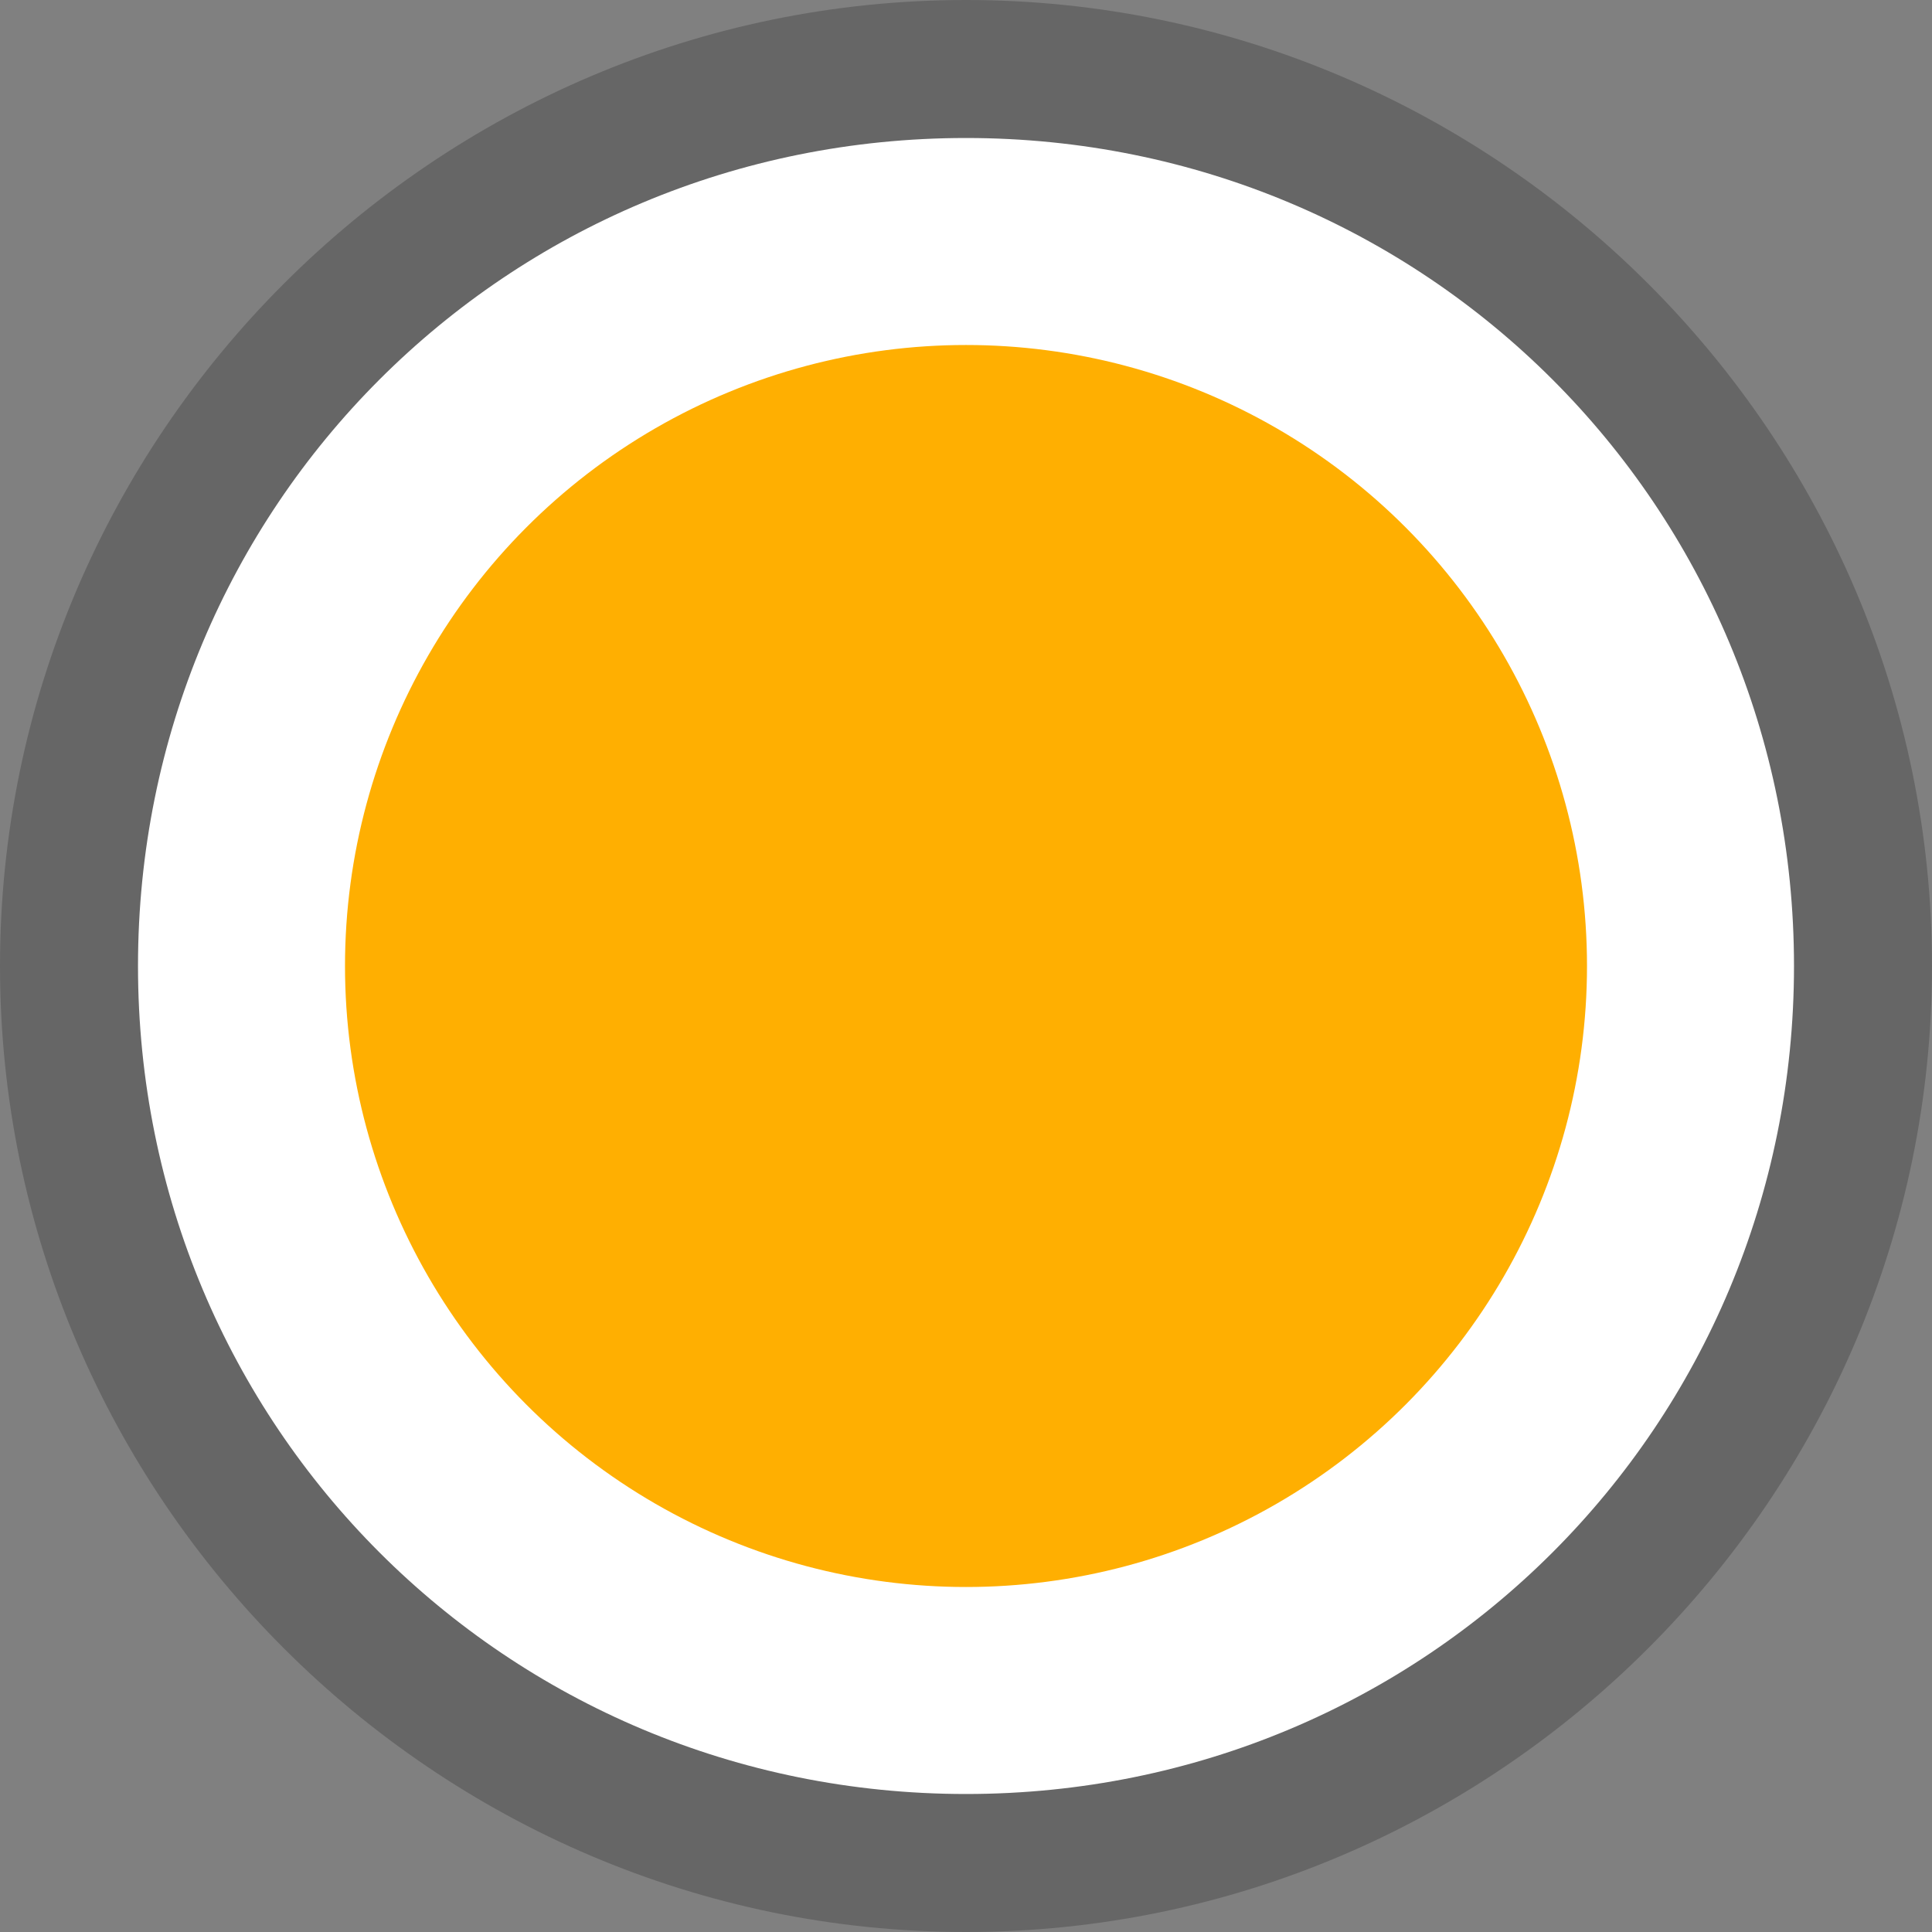 <?xml version="1.0" encoding="UTF-8" standalone="no"?>
<svg
   xmlns:dc="http://purl.org/dc/elements/1.1/"
   xmlns:cc="http://creativecommons.org/ns#"
   xmlns:rdf="http://www.w3.org/1999/02/22-rdf-syntax-ns#"
   xmlns:svg="http://www.w3.org/2000/svg"
   xmlns="http://www.w3.org/2000/svg"
   xmlns:sodipodi="http://sodipodi.sourceforge.net/DTD/sodipodi-0.dtd"
   xmlns:inkscape="http://www.inkscape.org/namespaces/inkscape"
   width="14"
   height="14"
   viewBox="0 0 14 14"
   version="1.1"
   id="svg4806"
   inkscape:version="0.91+devel+osxmenu r12911"
   sodipodi:docname="theatre.svg">
  <rect x="0" y="0" width="14" height="14" fill="#808080" stroke="none"/>
  <defs
     id="defs4818" />
  <sodipodi:namedview
     pagecolor="#ffffff"
     bordercolor="#666666"
     borderopacity="1"
     objecttolerance="10"
     gridtolerance="10"
     guidetolerance="10"
     inkscape:pageopacity="0"
     inkscape:pageshadow="2"
     inkscape:window-width="1258"
     inkscape:window-height="751"
     id="namedview4816"
     showgrid="false"
     inkscape:zoom="11.313708"
     inkscape:cx="-4.4576742"
     inkscape:cy="-1.0690425"
     inkscape:window-x="32"
     inkscape:window-y="23"
     inkscape:window-maximized="0"
     inkscape:current-layer="svg4806">
    <inkscape:grid
       type="xygrid"
       id="grid5365" />
  </sodipodi:namedview>
  <path
     style="opacity:0.2;fill:#000000;fill-opacity:1;stroke-width:1"
     inkscape:connector-curvature="0"
     id="path4810-0-4"
     d="M 7,0 C 3.15,0 0,3.15 0,7 0,10.85 3.15,14 7,14 10.85,14 14,10.85 14,7 14,3.15 10.85,0 7,0 Z" />
  <path
     style="fill:#ffffff;stroke-width:1"
     inkscape:connector-curvature="0"
     id="path4812-7-2"
     d="m 7,1 c -3.333,0 -6,2.667 -6,6 C 1,10.333 3.667,13 7,13 10.333,13 13,10.333 13,7 c 0,-3.333 -2.667,-6 -6,-6 z" />
  <circle
     style="fill:#ffaf01;fill-opacity:1;stroke-width:0.516"
     id="ellipse4814-5-0"
     cy="7"
     cx="7"
     r="4.5" />
</svg>
